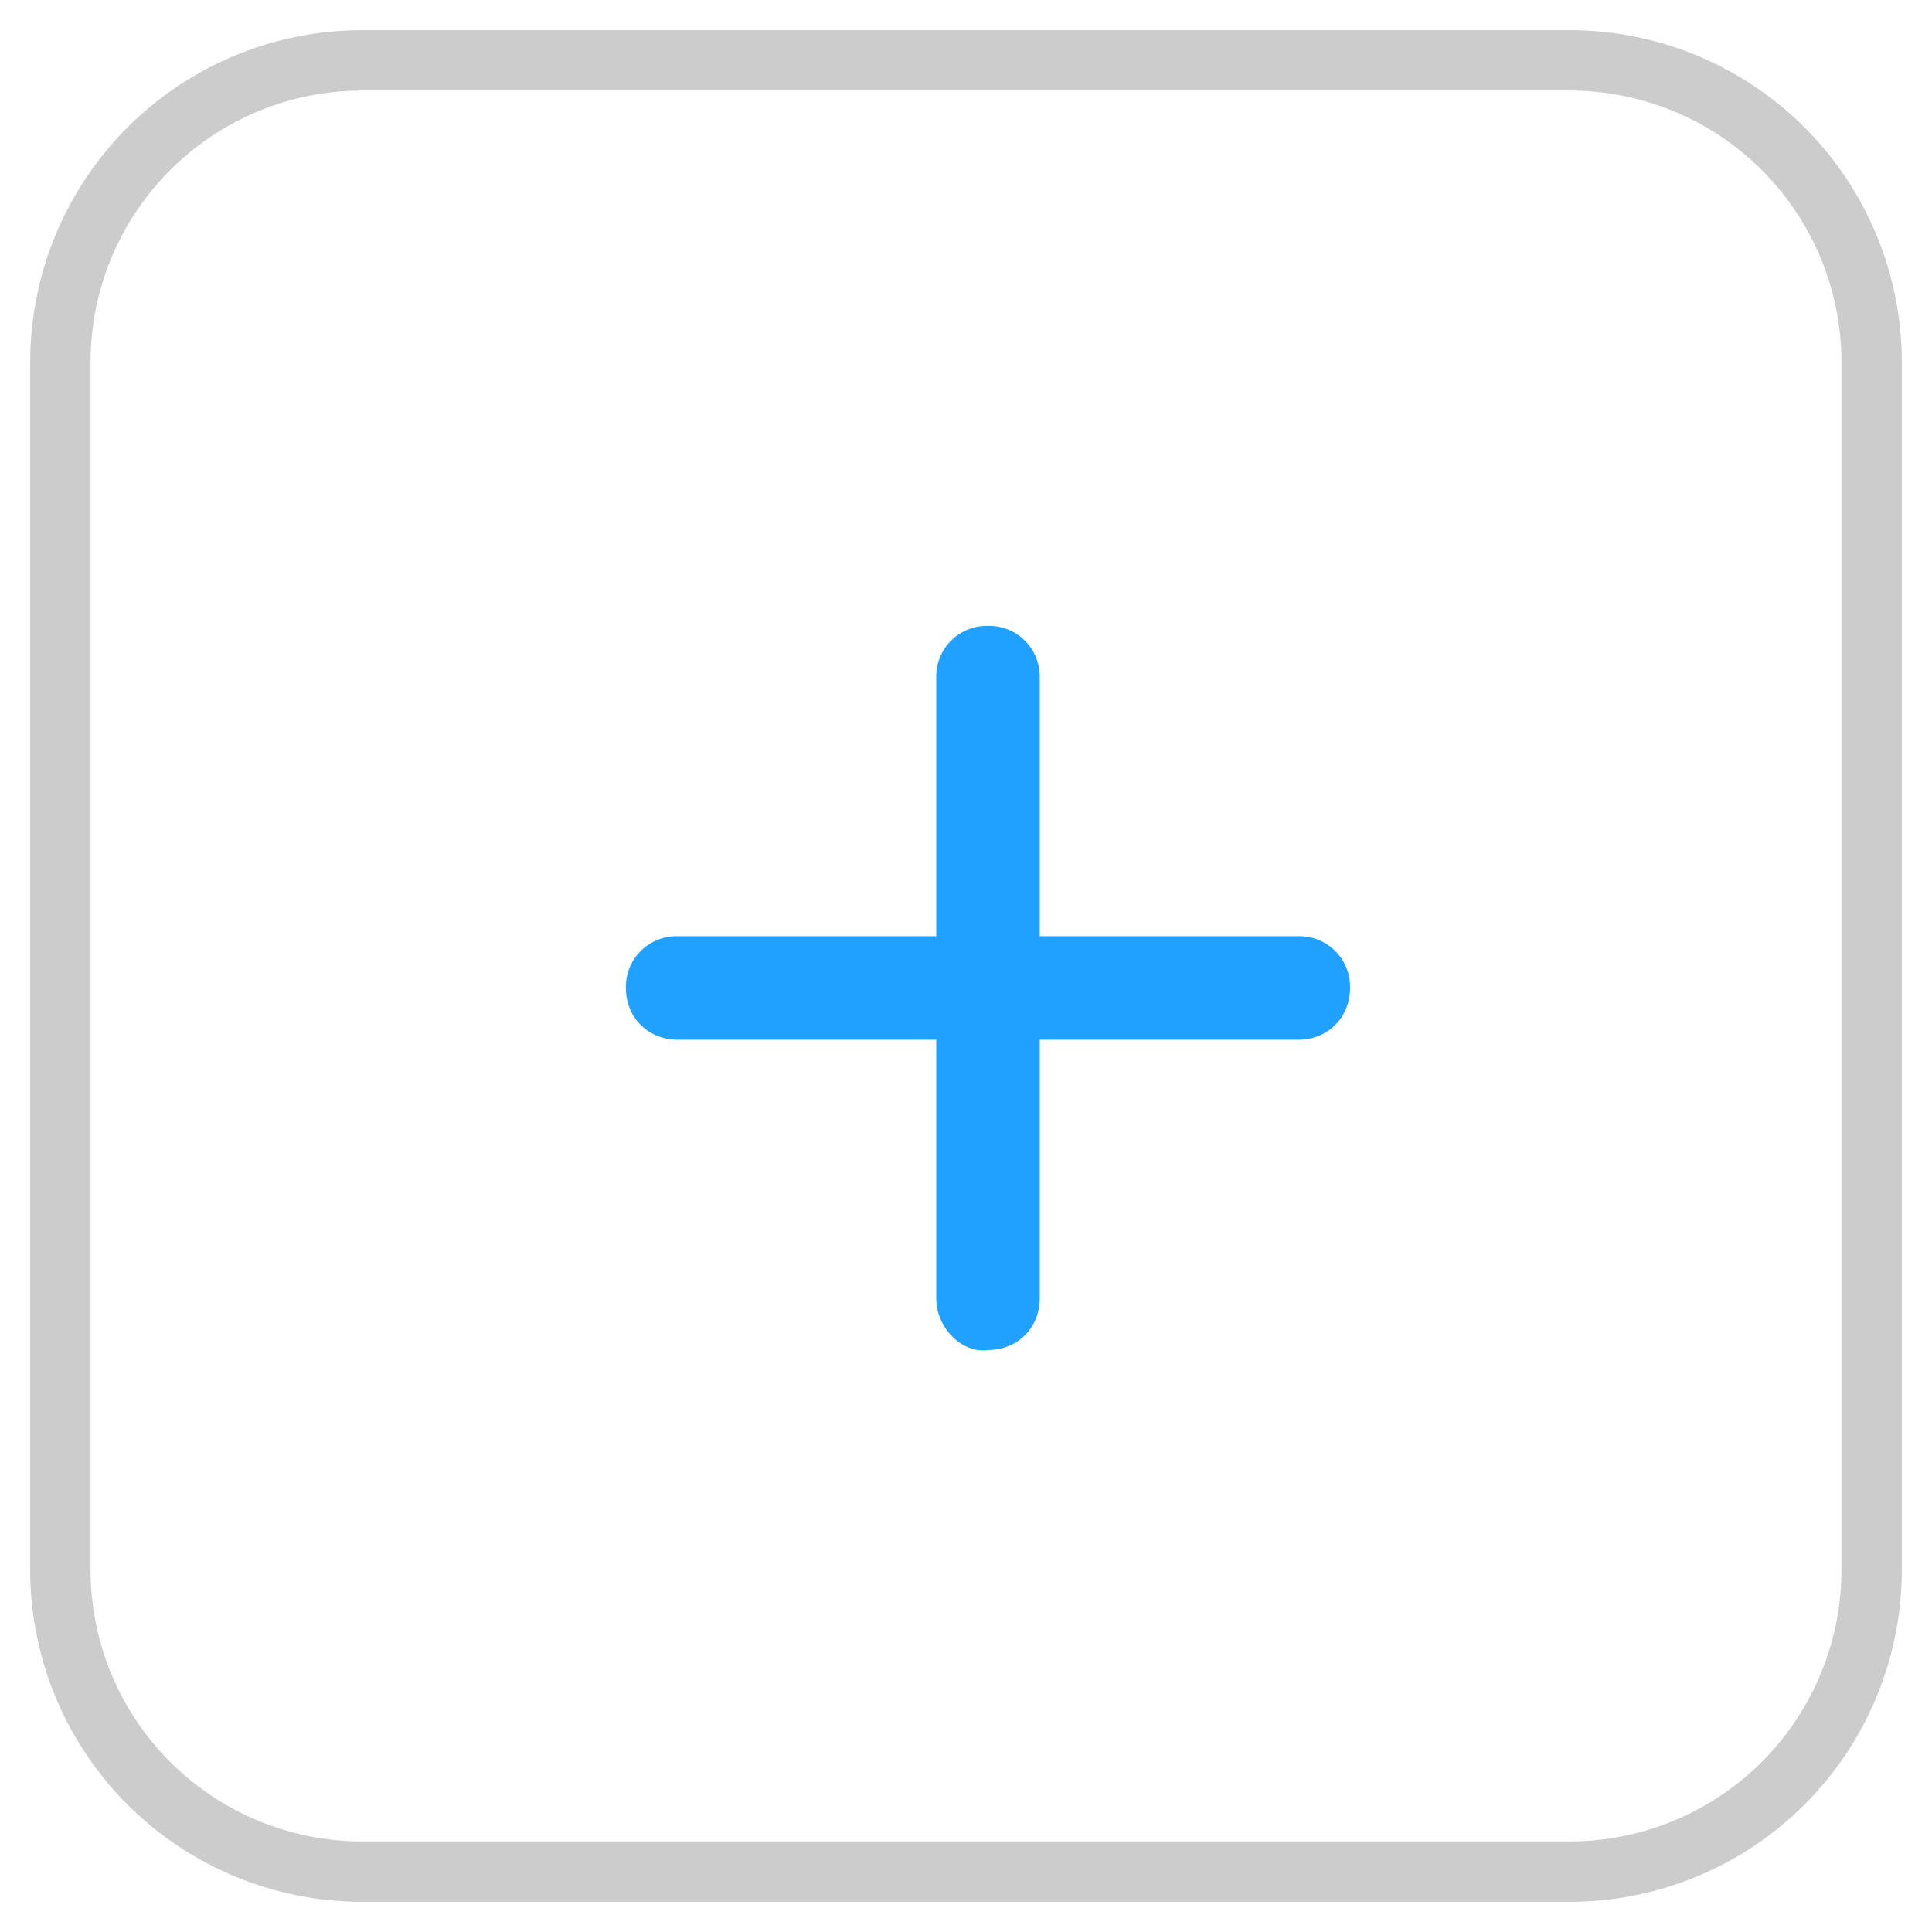 <svg class="icon" viewBox="0 0 1024 1024" xmlns="http://www.w3.org/2000/svg" width="128" height="128"><defs><style/></defs><path d="M192 48A144 144 0 0 0 48 192v640a144 144 0 0 0 144 144h640a144 144 0 0 0 144-144V192A144 144 0 0 0 832 48H192zm0-32h640a176 176 0 0 1 176 176v640a176 176 0 0 1-176 176H192A176 176 0 0 1 16 832V192A176 176 0 0 1 192 16z" fill="#CCC"/><path d="M523.648 715.52c15.68 0 27.424-11.712 27.424-27.392V551.072h137.056c15.68 0 27.424-11.776 27.424-27.424a26.784 26.784 0 0 0-27.424-27.424H551.072V359.168a26.784 26.784 0 0 0-27.424-27.424 26.784 26.784 0 0 0-27.424 27.424v137.056H359.168a26.784 26.784 0 0 0-27.424 27.424c0 15.68 11.744 27.424 27.424 27.424h137.056v137.056c0 15.68 13.728 29.376 27.424 27.424z" fill="#20A0FF"/></svg>